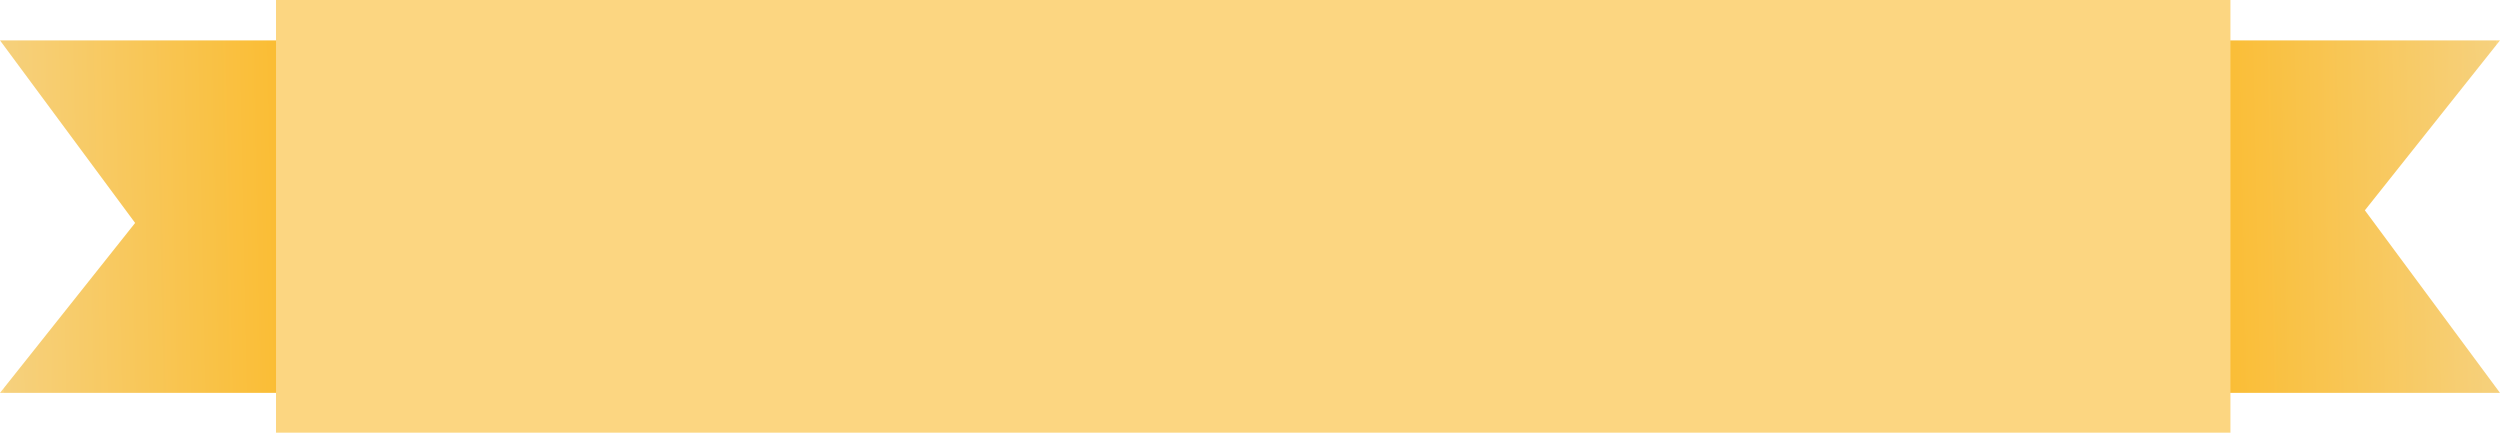 <svg xmlns="http://www.w3.org/2000/svg" xmlns:xlink="http://www.w3.org/1999/xlink" width="335.136" height="58" viewBox="0 0 335.136 58"><defs><style>.a{fill:url(#a);}.b{fill:#fcd681;}</style><linearGradient id="a" x1="1" y1="0.563" x2="0.135" y2="0.577" gradientUnits="objectBoundingBox"><stop offset="0" stop-color="#fcd681"/><stop offset="0" stop-color="#f6d17e"/><stop offset="1" stop-color="#fcb517"/></linearGradient></defs><g transform="translate(16425 -2445)"><path class="a" d="M0,0V47.252H60.135L42.022,22.78,60.135,0Z" transform="translate(-16364.864 2497.667) rotate(180)"/><path class="a" d="M0,0V47.252H60.135L42.022,22.779,60.135,0Z" transform="translate(-16150 2450.415)"/><rect class="b" width="262" height="58" transform="translate(-16388 2445)"/></g></svg>